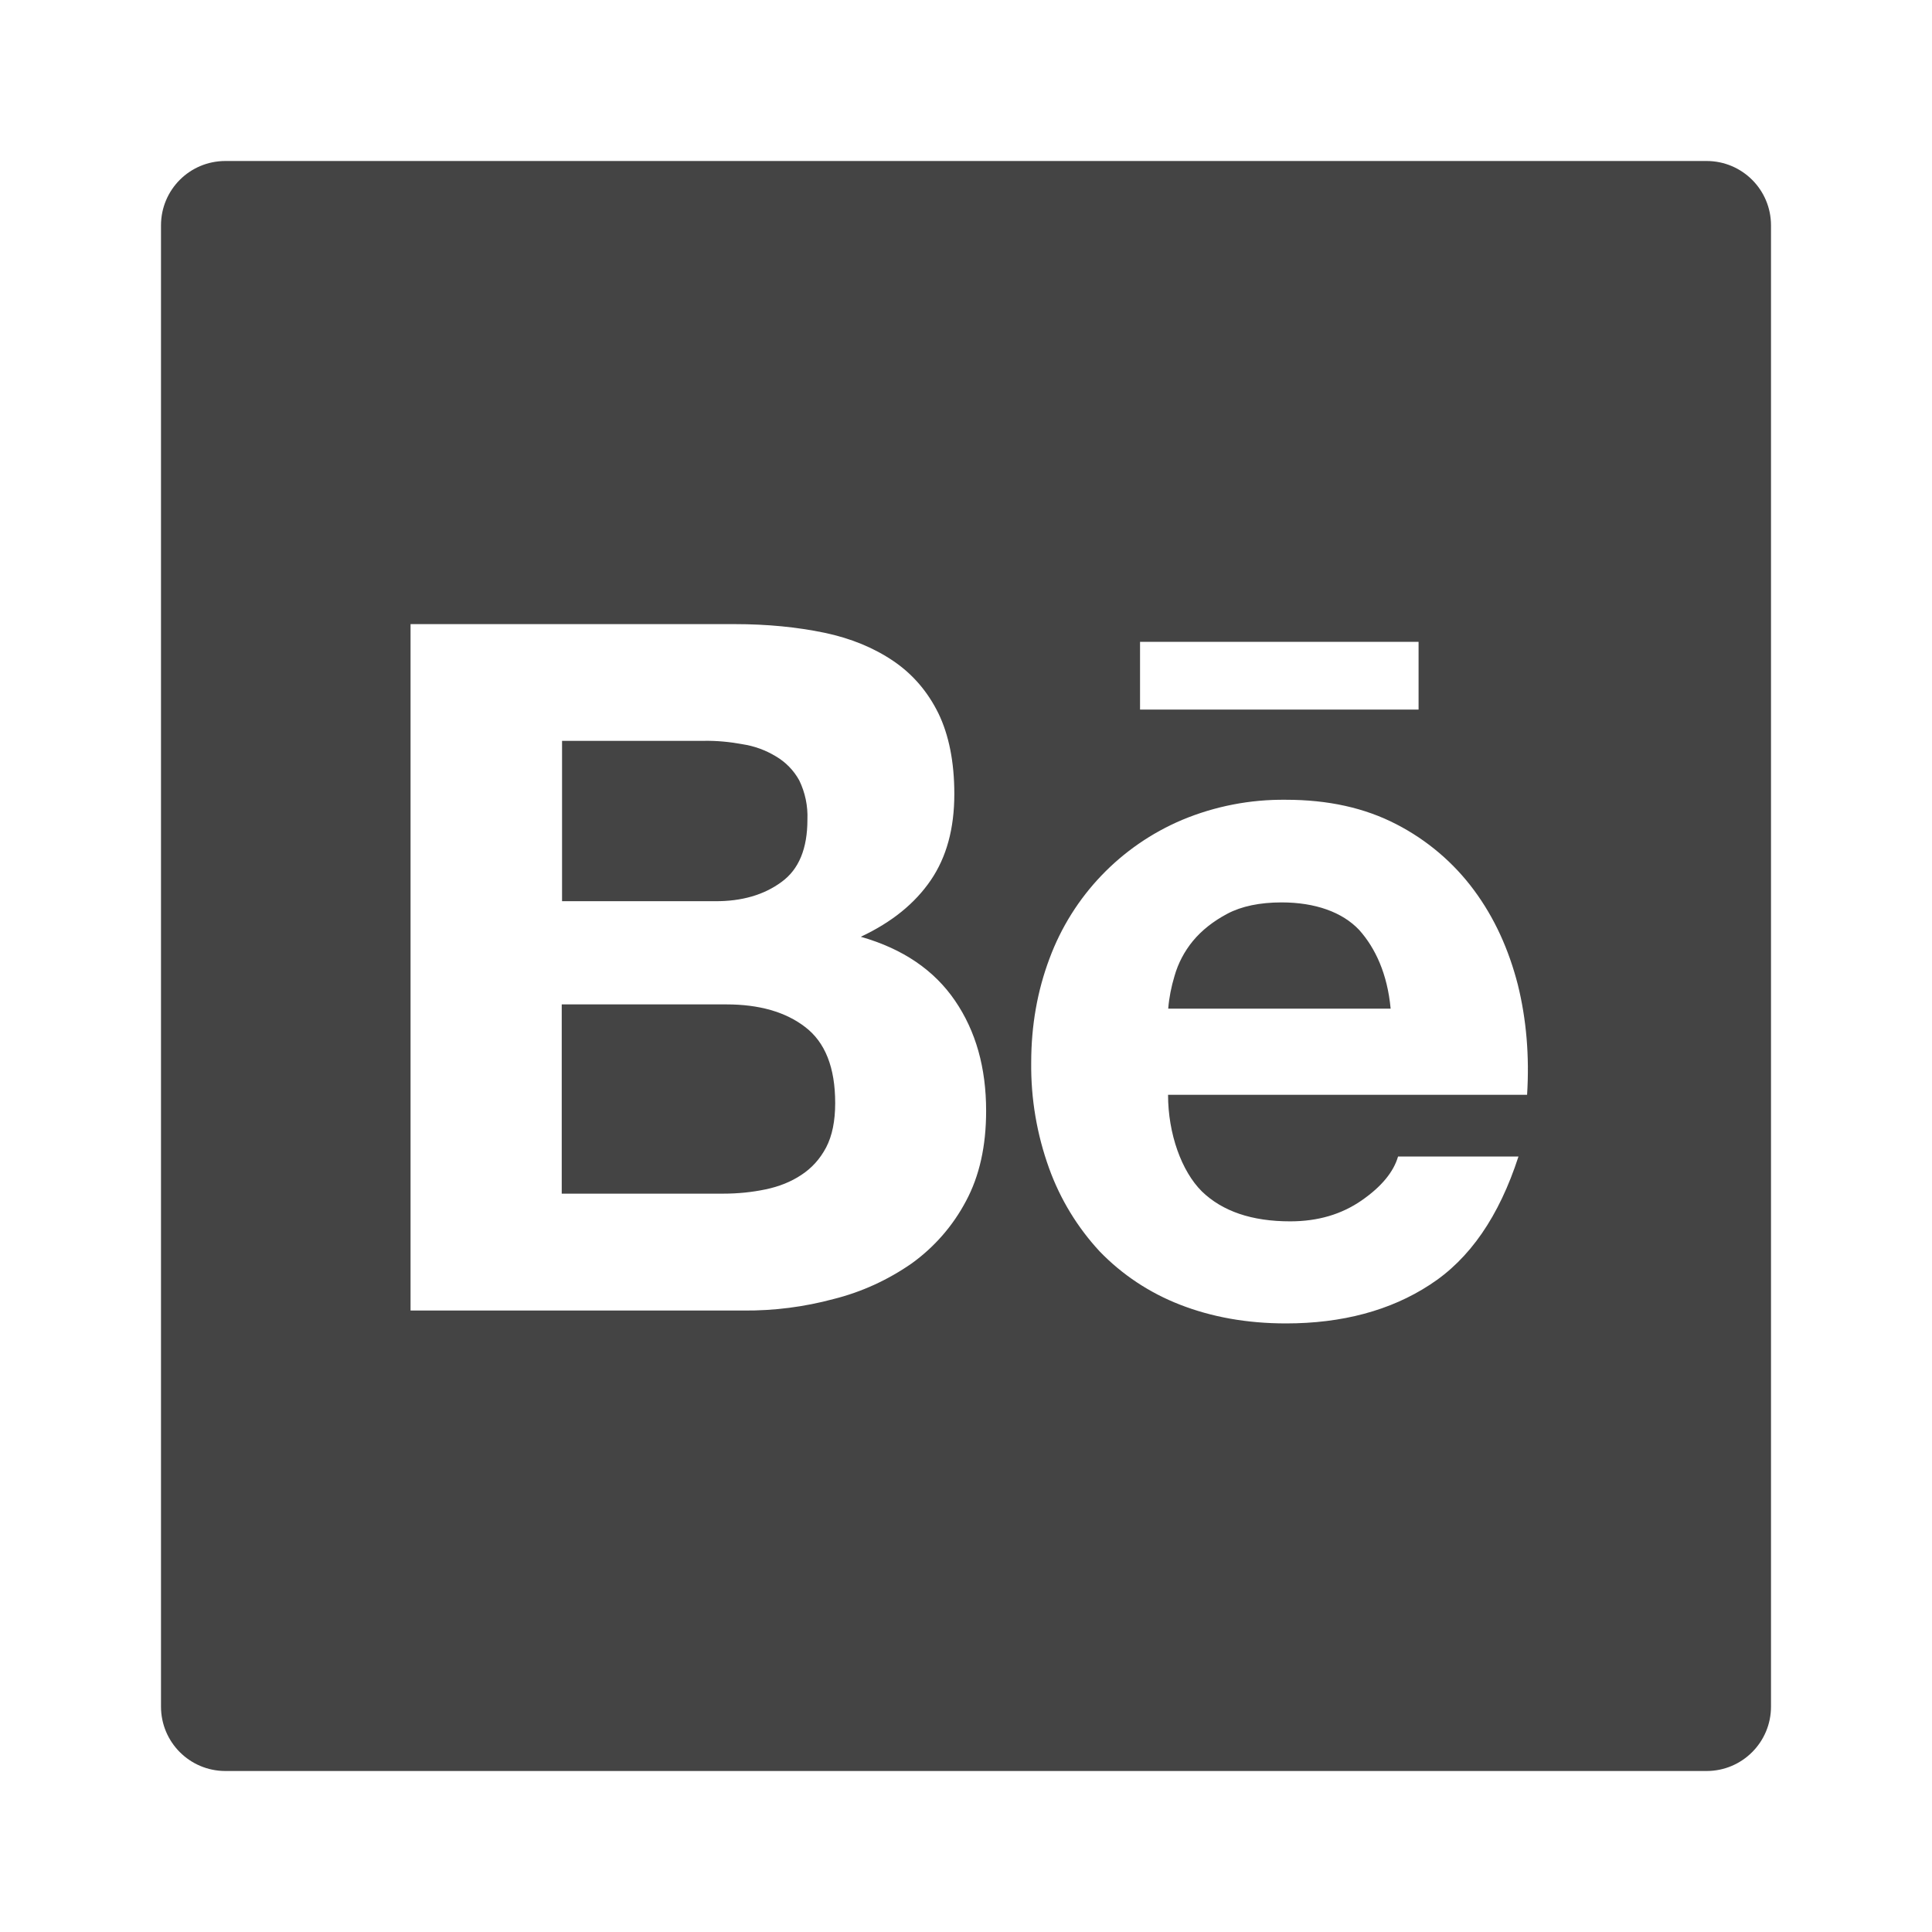 <svg width="24" height="24" viewBox="0 0 24 24" fill="none" xmlns="http://www.w3.org/2000/svg">
<path d="M21.2 2H2.8C2.357 2 2 2.357 2 2.8V21.2C2 21.642 2.357 22 2.8 22H21.2C21.642 22 22 21.642 22 21.2V2.8C22 2.357 21.642 2 21.2 2ZM14.162 7.973H17.622V8.815H14.162V7.973ZM12 14.92C11.838 15.227 11.607 15.492 11.325 15.695C11.03 15.9 10.703 16.05 10.355 16.137C9.991 16.235 9.616 16.283 9.24 16.28H5.1V7.753H9.125C9.533 7.753 9.902 7.79 10.24 7.86C10.575 7.93 10.86 8.05 11.1 8.213C11.338 8.375 11.525 8.592 11.658 8.863C11.787 9.13 11.855 9.465 11.855 9.863C11.855 10.293 11.758 10.648 11.562 10.935C11.365 11.223 11.08 11.455 10.693 11.637C11.22 11.787 11.607 12.055 11.863 12.43C12.123 12.81 12.25 13.265 12.25 13.8C12.25 14.235 12.168 14.607 12 14.92ZM18.97 13.6H14.51C14.51 14.085 14.678 14.55 14.93 14.8C15.185 15.047 15.55 15.172 16.027 15.172C16.372 15.172 16.665 15.085 16.915 14.912C17.163 14.74 17.312 14.557 17.367 14.367H18.863C18.622 15.11 18.258 15.64 17.762 15.96C17.273 16.28 16.672 16.44 15.975 16.44C15.488 16.44 15.05 16.36 14.658 16.207C14.28 16.06 13.94 15.835 13.66 15.545C13.384 15.247 13.171 14.897 13.033 14.515C12.88 14.092 12.805 13.648 12.81 13.2C12.81 12.738 12.887 12.307 13.037 11.908C13.325 11.13 13.922 10.508 14.685 10.185C15.092 10.015 15.53 9.93 15.973 9.935C16.497 9.935 16.953 10.035 17.348 10.24C17.728 10.436 18.058 10.716 18.312 11.06C18.565 11.402 18.742 11.793 18.855 12.232C18.962 12.665 19 13.12 18.97 13.6ZM15.92 11.21C15.65 11.21 15.422 11.258 15.248 11.35C15.072 11.443 14.928 11.557 14.818 11.69C14.713 11.818 14.635 11.966 14.59 12.125C14.55 12.258 14.523 12.393 14.512 12.53H17.275C17.235 12.098 17.085 11.777 16.885 11.553C16.675 11.33 16.337 11.21 15.92 11.21ZM9.707 10.957C9.925 10.8 10.03 10.54 10.03 10.182C10.037 10.012 10.002 9.845 9.928 9.693C9.86 9.57 9.76 9.467 9.637 9.395C9.51 9.318 9.369 9.267 9.223 9.245C9.062 9.215 8.9 9.2 8.74 9.203H6.982V11.195H8.885C9.213 11.197 9.49 11.117 9.707 10.957ZM10.002 12.758C9.758 12.57 9.43 12.477 9.023 12.477H6.978V14.828H8.982C9.17 14.828 9.342 14.81 9.51 14.775C9.678 14.74 9.828 14.68 9.955 14.595C10.082 14.512 10.185 14.4 10.262 14.255C10.338 14.11 10.375 13.925 10.375 13.703C10.375 13.26 10.25 12.947 10.002 12.758Z" fill="#444444"/>
</svg>
